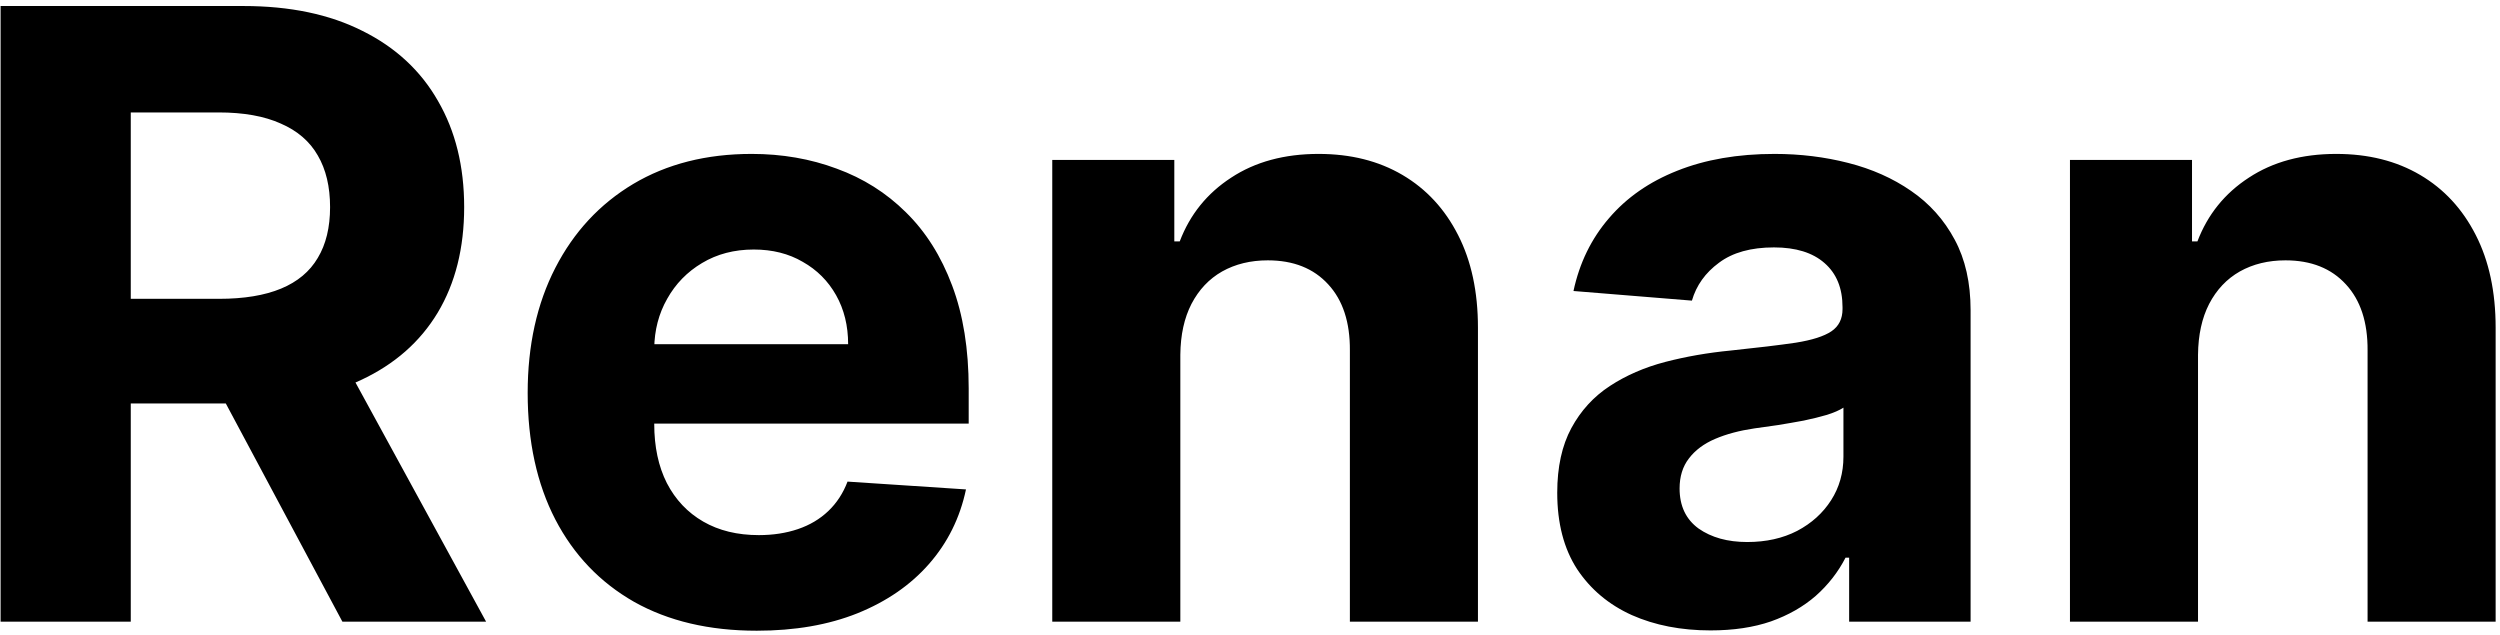 <svg width="189" height="48" viewBox="0 0 189 48" fill="none" xmlns="http://www.w3.org/2000/svg">
<path d="M0.045 47V0.455H18.409C21.924 0.455 24.924 1.083 27.409 2.341C29.909 3.583 31.811 5.348 33.114 7.636C34.432 9.909 35.091 12.583 35.091 15.659C35.091 18.75 34.424 21.409 33.091 23.636C31.758 25.849 29.826 27.546 27.296 28.727C24.78 29.909 21.735 30.5 18.159 30.5H5.864V22.591H16.568C18.447 22.591 20.008 22.333 21.25 21.818C22.492 21.303 23.417 20.53 24.023 19.5C24.644 18.47 24.954 17.189 24.954 15.659C24.954 14.114 24.644 12.811 24.023 11.75C23.417 10.689 22.485 9.886 21.227 9.341C19.985 8.78 18.417 8.5 16.523 8.5H9.886V47H0.045ZM25.182 25.818L36.75 47H25.886L14.568 25.818H25.182ZM57.21 47.682C53.619 47.682 50.528 46.955 47.938 45.5C45.362 44.03 43.377 41.955 41.983 39.273C40.589 36.576 39.892 33.386 39.892 29.704C39.892 26.114 40.589 22.962 41.983 20.25C43.377 17.538 45.339 15.424 47.869 13.909C50.415 12.394 53.4 11.636 56.824 11.636C59.127 11.636 61.271 12.008 63.256 12.75C65.256 13.477 66.998 14.576 68.483 16.046C69.983 17.515 71.15 19.364 71.983 21.591C72.816 23.803 73.233 26.394 73.233 29.364V32.023H43.756V26.023H64.119C64.119 24.629 63.816 23.394 63.21 22.318C62.604 21.242 61.763 20.401 60.688 19.796C59.627 19.174 58.392 18.864 56.983 18.864C55.513 18.864 54.21 19.204 53.074 19.886C51.953 20.553 51.074 21.454 50.438 22.591C49.801 23.712 49.475 24.962 49.46 26.341V32.045C49.46 33.773 49.778 35.265 50.415 36.523C51.066 37.78 51.983 38.75 53.165 39.432C54.347 40.114 55.748 40.455 57.369 40.455C58.445 40.455 59.43 40.303 60.324 40C61.218 39.697 61.983 39.242 62.619 38.636C63.256 38.03 63.74 37.288 64.074 36.409L73.028 37C72.574 39.151 71.642 41.03 70.233 42.636C68.839 44.227 67.036 45.47 64.824 46.364C62.627 47.242 60.089 47.682 57.21 47.682ZM89.233 26.818V47H79.551V12.091H88.778V18.25H89.188C89.96 16.22 91.256 14.614 93.074 13.432C94.892 12.235 97.097 11.636 99.688 11.636C102.112 11.636 104.225 12.167 106.028 13.227C107.831 14.288 109.233 15.803 110.233 17.773C111.233 19.727 111.733 22.061 111.733 24.773V47H102.051V26.5C102.066 24.364 101.521 22.697 100.415 21.5C99.309 20.288 97.786 19.682 95.847 19.682C94.544 19.682 93.392 19.962 92.392 20.523C91.407 21.083 90.635 21.901 90.074 22.977C89.528 24.038 89.248 25.318 89.233 26.818ZM129.318 47.659C127.091 47.659 125.106 47.273 123.364 46.5C121.621 45.712 120.242 44.553 119.227 43.023C118.227 41.477 117.727 39.553 117.727 37.25C117.727 35.311 118.083 33.682 118.795 32.364C119.508 31.046 120.477 29.985 121.705 29.182C122.932 28.379 124.326 27.773 125.886 27.364C127.462 26.954 129.114 26.667 130.841 26.5C132.871 26.288 134.508 26.091 135.75 25.909C136.992 25.712 137.894 25.424 138.455 25.046C139.015 24.667 139.295 24.106 139.295 23.364V23.227C139.295 21.788 138.841 20.674 137.932 19.886C137.038 19.099 135.765 18.704 134.114 18.704C132.371 18.704 130.985 19.091 129.955 19.864C128.924 20.621 128.242 21.576 127.909 22.727L118.955 22C119.409 19.879 120.303 18.046 121.636 16.5C122.97 14.939 124.689 13.742 126.795 12.909C128.917 12.061 131.371 11.636 134.159 11.636C136.098 11.636 137.955 11.864 139.727 12.318C141.515 12.773 143.098 13.477 144.477 14.432C145.871 15.386 146.97 16.614 147.773 18.114C148.576 19.599 148.977 21.379 148.977 23.454V47H139.795V42.159H139.523C138.962 43.25 138.212 44.212 137.273 45.045C136.333 45.864 135.205 46.508 133.886 46.977C132.568 47.432 131.045 47.659 129.318 47.659ZM132.091 40.977C133.515 40.977 134.773 40.697 135.864 40.136C136.955 39.561 137.811 38.788 138.432 37.818C139.053 36.849 139.364 35.75 139.364 34.523V30.818C139.061 31.015 138.644 31.197 138.114 31.364C137.598 31.515 137.015 31.659 136.364 31.796C135.712 31.917 135.061 32.03 134.409 32.136C133.758 32.227 133.167 32.311 132.636 32.386C131.5 32.553 130.508 32.818 129.659 33.182C128.811 33.545 128.152 34.038 127.682 34.659C127.212 35.265 126.977 36.023 126.977 36.932C126.977 38.25 127.455 39.258 128.409 39.955C129.379 40.636 130.606 40.977 132.091 40.977ZM166.17 26.818V47H156.489V12.091H165.716V18.25H166.125C166.898 16.22 168.193 14.614 170.011 13.432C171.83 12.235 174.034 11.636 176.625 11.636C179.049 11.636 181.163 12.167 182.966 13.227C184.769 14.288 186.17 15.803 187.17 17.773C188.17 19.727 188.67 22.061 188.67 24.773V47H178.989V26.5C179.004 24.364 178.458 22.697 177.352 21.5C176.246 20.288 174.723 19.682 172.784 19.682C171.481 19.682 170.33 19.962 169.33 20.523C168.345 21.083 167.572 21.901 167.011 22.977C166.466 24.038 166.186 25.318 166.17 26.818Z" fill="black"/>
</svg>
